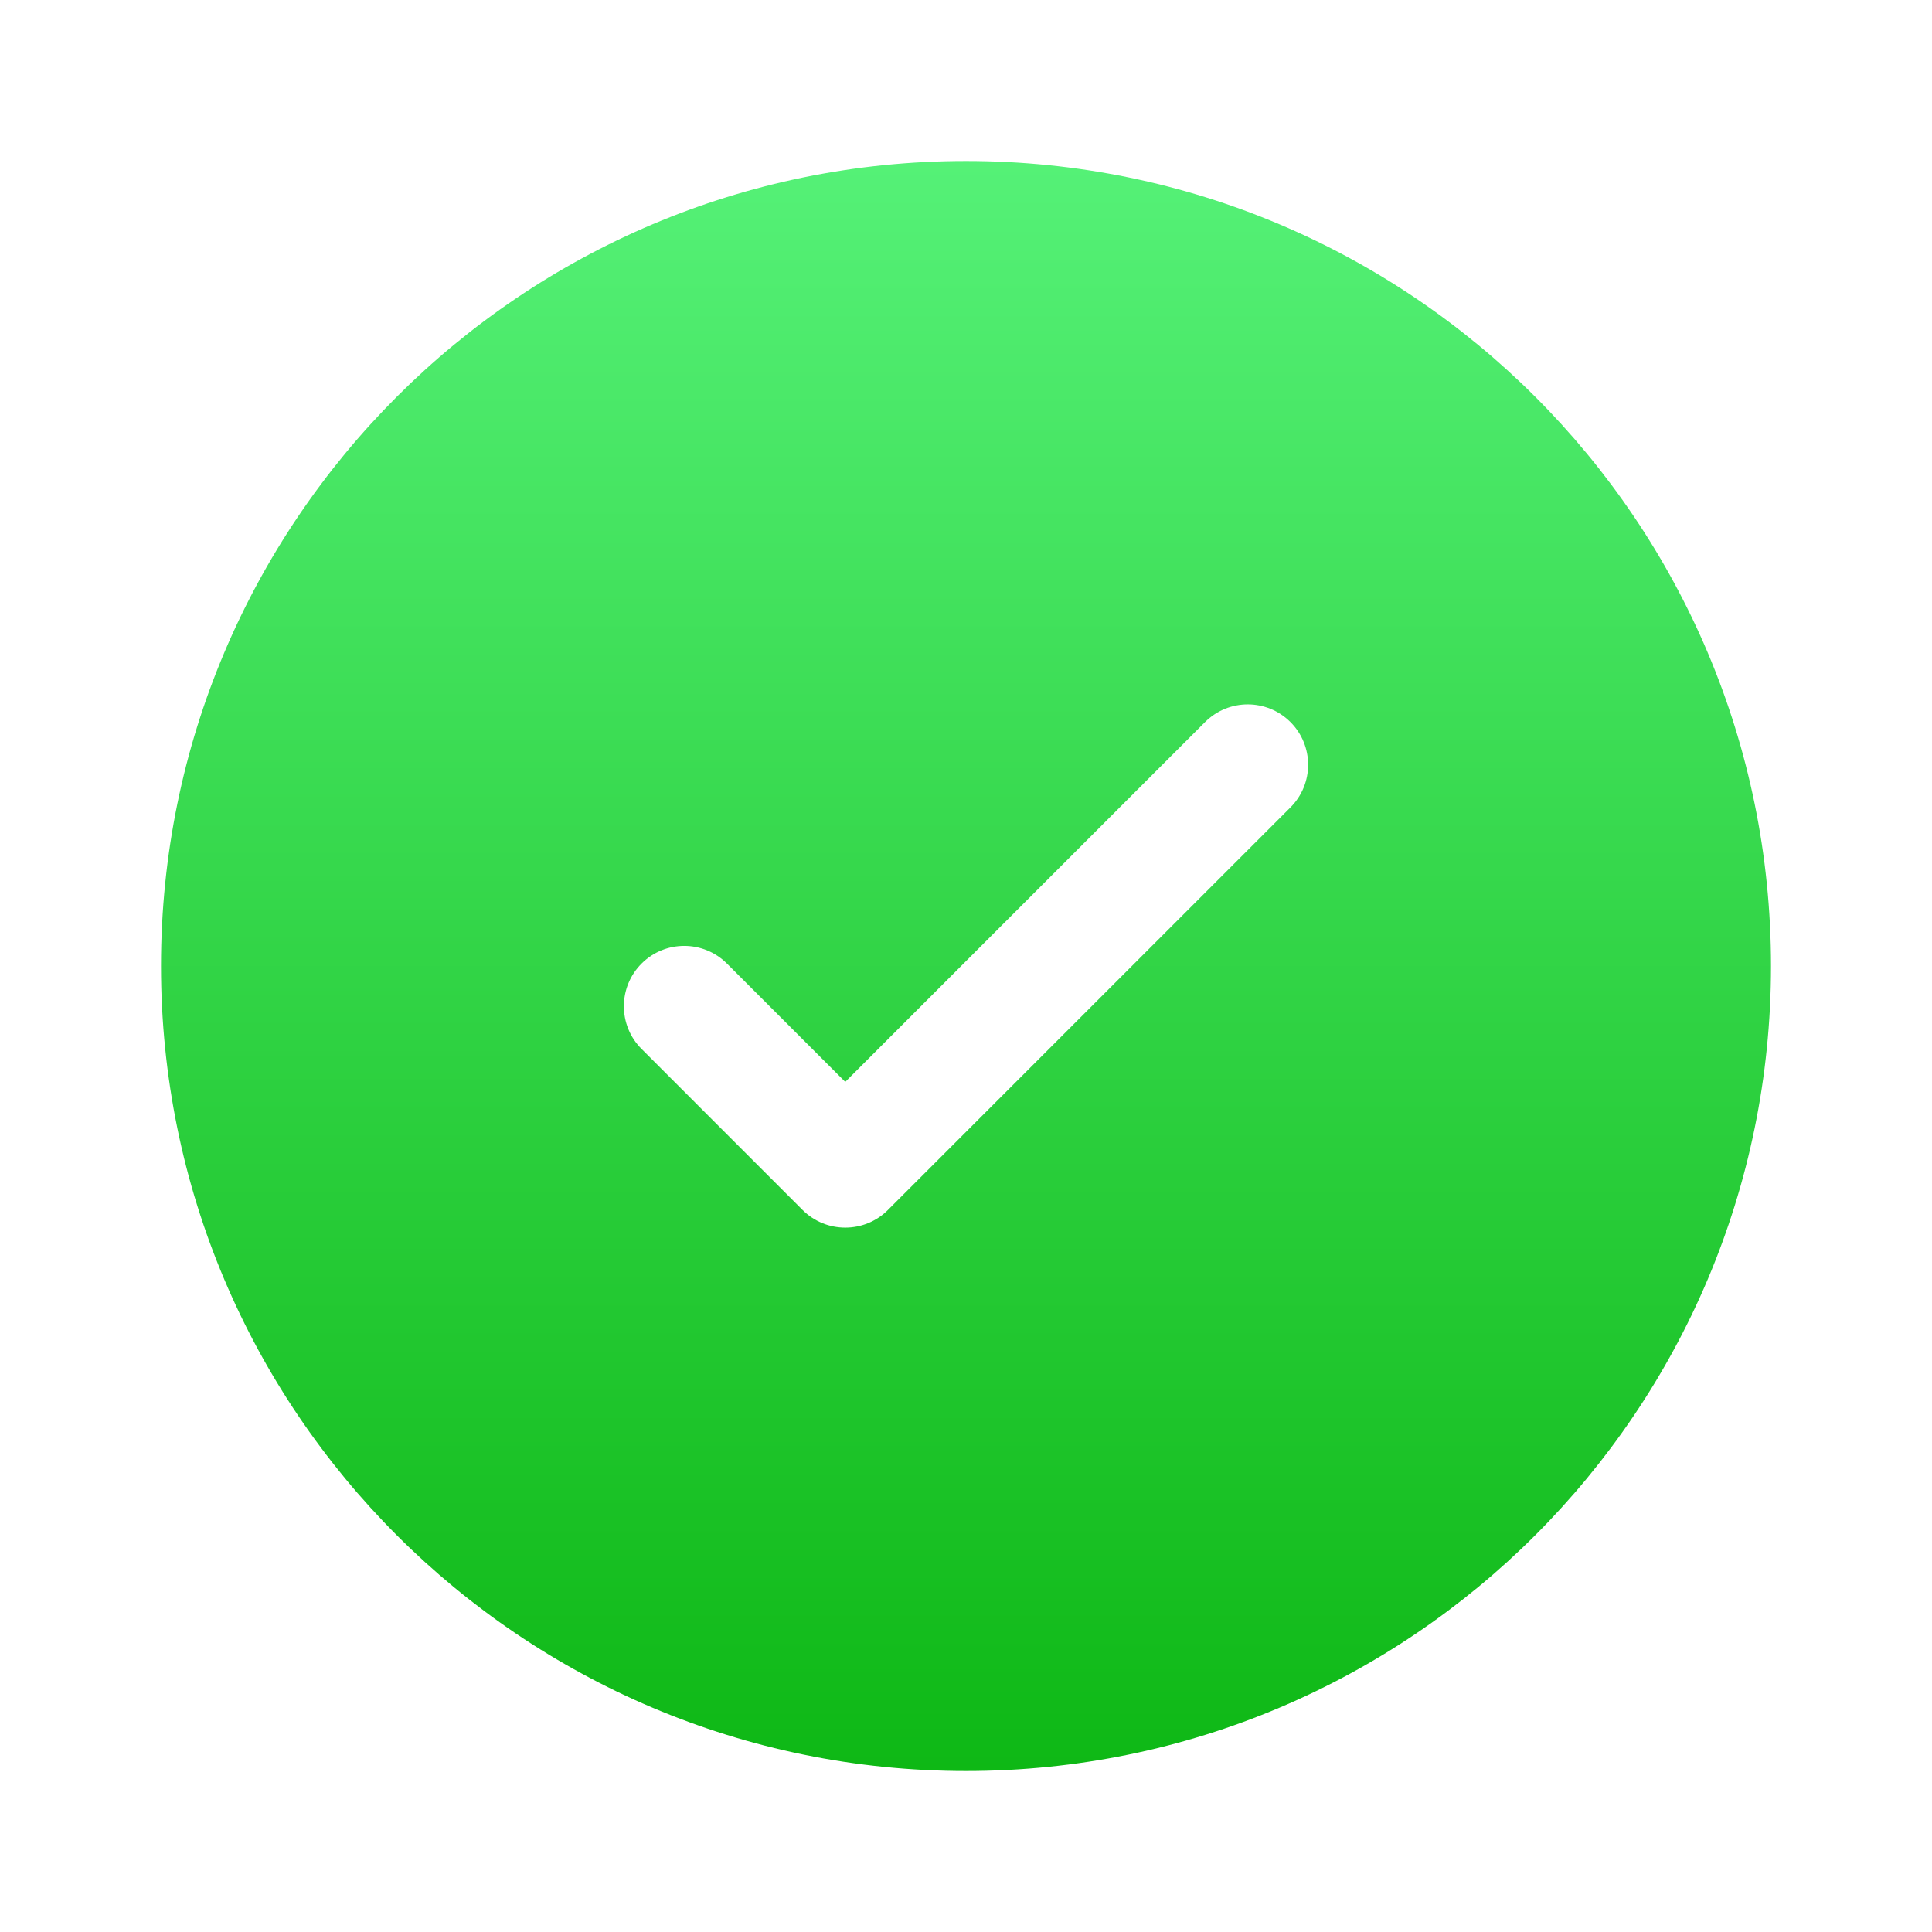 <svg width="80" height="80" viewBox="0 0 80 80" fill="none" xmlns="http://www.w3.org/2000/svg">
<path fill-rule="evenodd" clip-rule="evenodd" d="M73.333 40C73.333 58.41 58.41 73.333 40 73.333C21.59 73.333 6.667 58.41 6.667 40C6.667 21.59 21.59 6.667 40 6.667C58.41 6.667 73.333 21.59 73.333 40ZM53.434 29.899C54.411 30.875 54.411 32.458 53.434 33.434L36.768 50.101C35.791 51.077 34.209 51.077 33.232 50.101L26.566 43.434C25.589 42.458 25.589 40.875 26.566 39.899C27.542 38.923 29.125 38.923 30.101 39.899L35 44.798L42.45 37.348L49.899 29.899C50.875 28.923 52.458 28.923 53.434 29.899Z" fill="url(#paint0_linear_173_12410)"/>
<defs>
<linearGradient id="paint0_linear_173_12410" x1="40" y1="6.667" x2="40" y2="73.333" gradientUnits="userSpaceOnUse">
<stop stop-color="#55F177"/>
<stop offset="1" stop-color="#0EB815"/>
</linearGradient>
</defs>
</svg>

